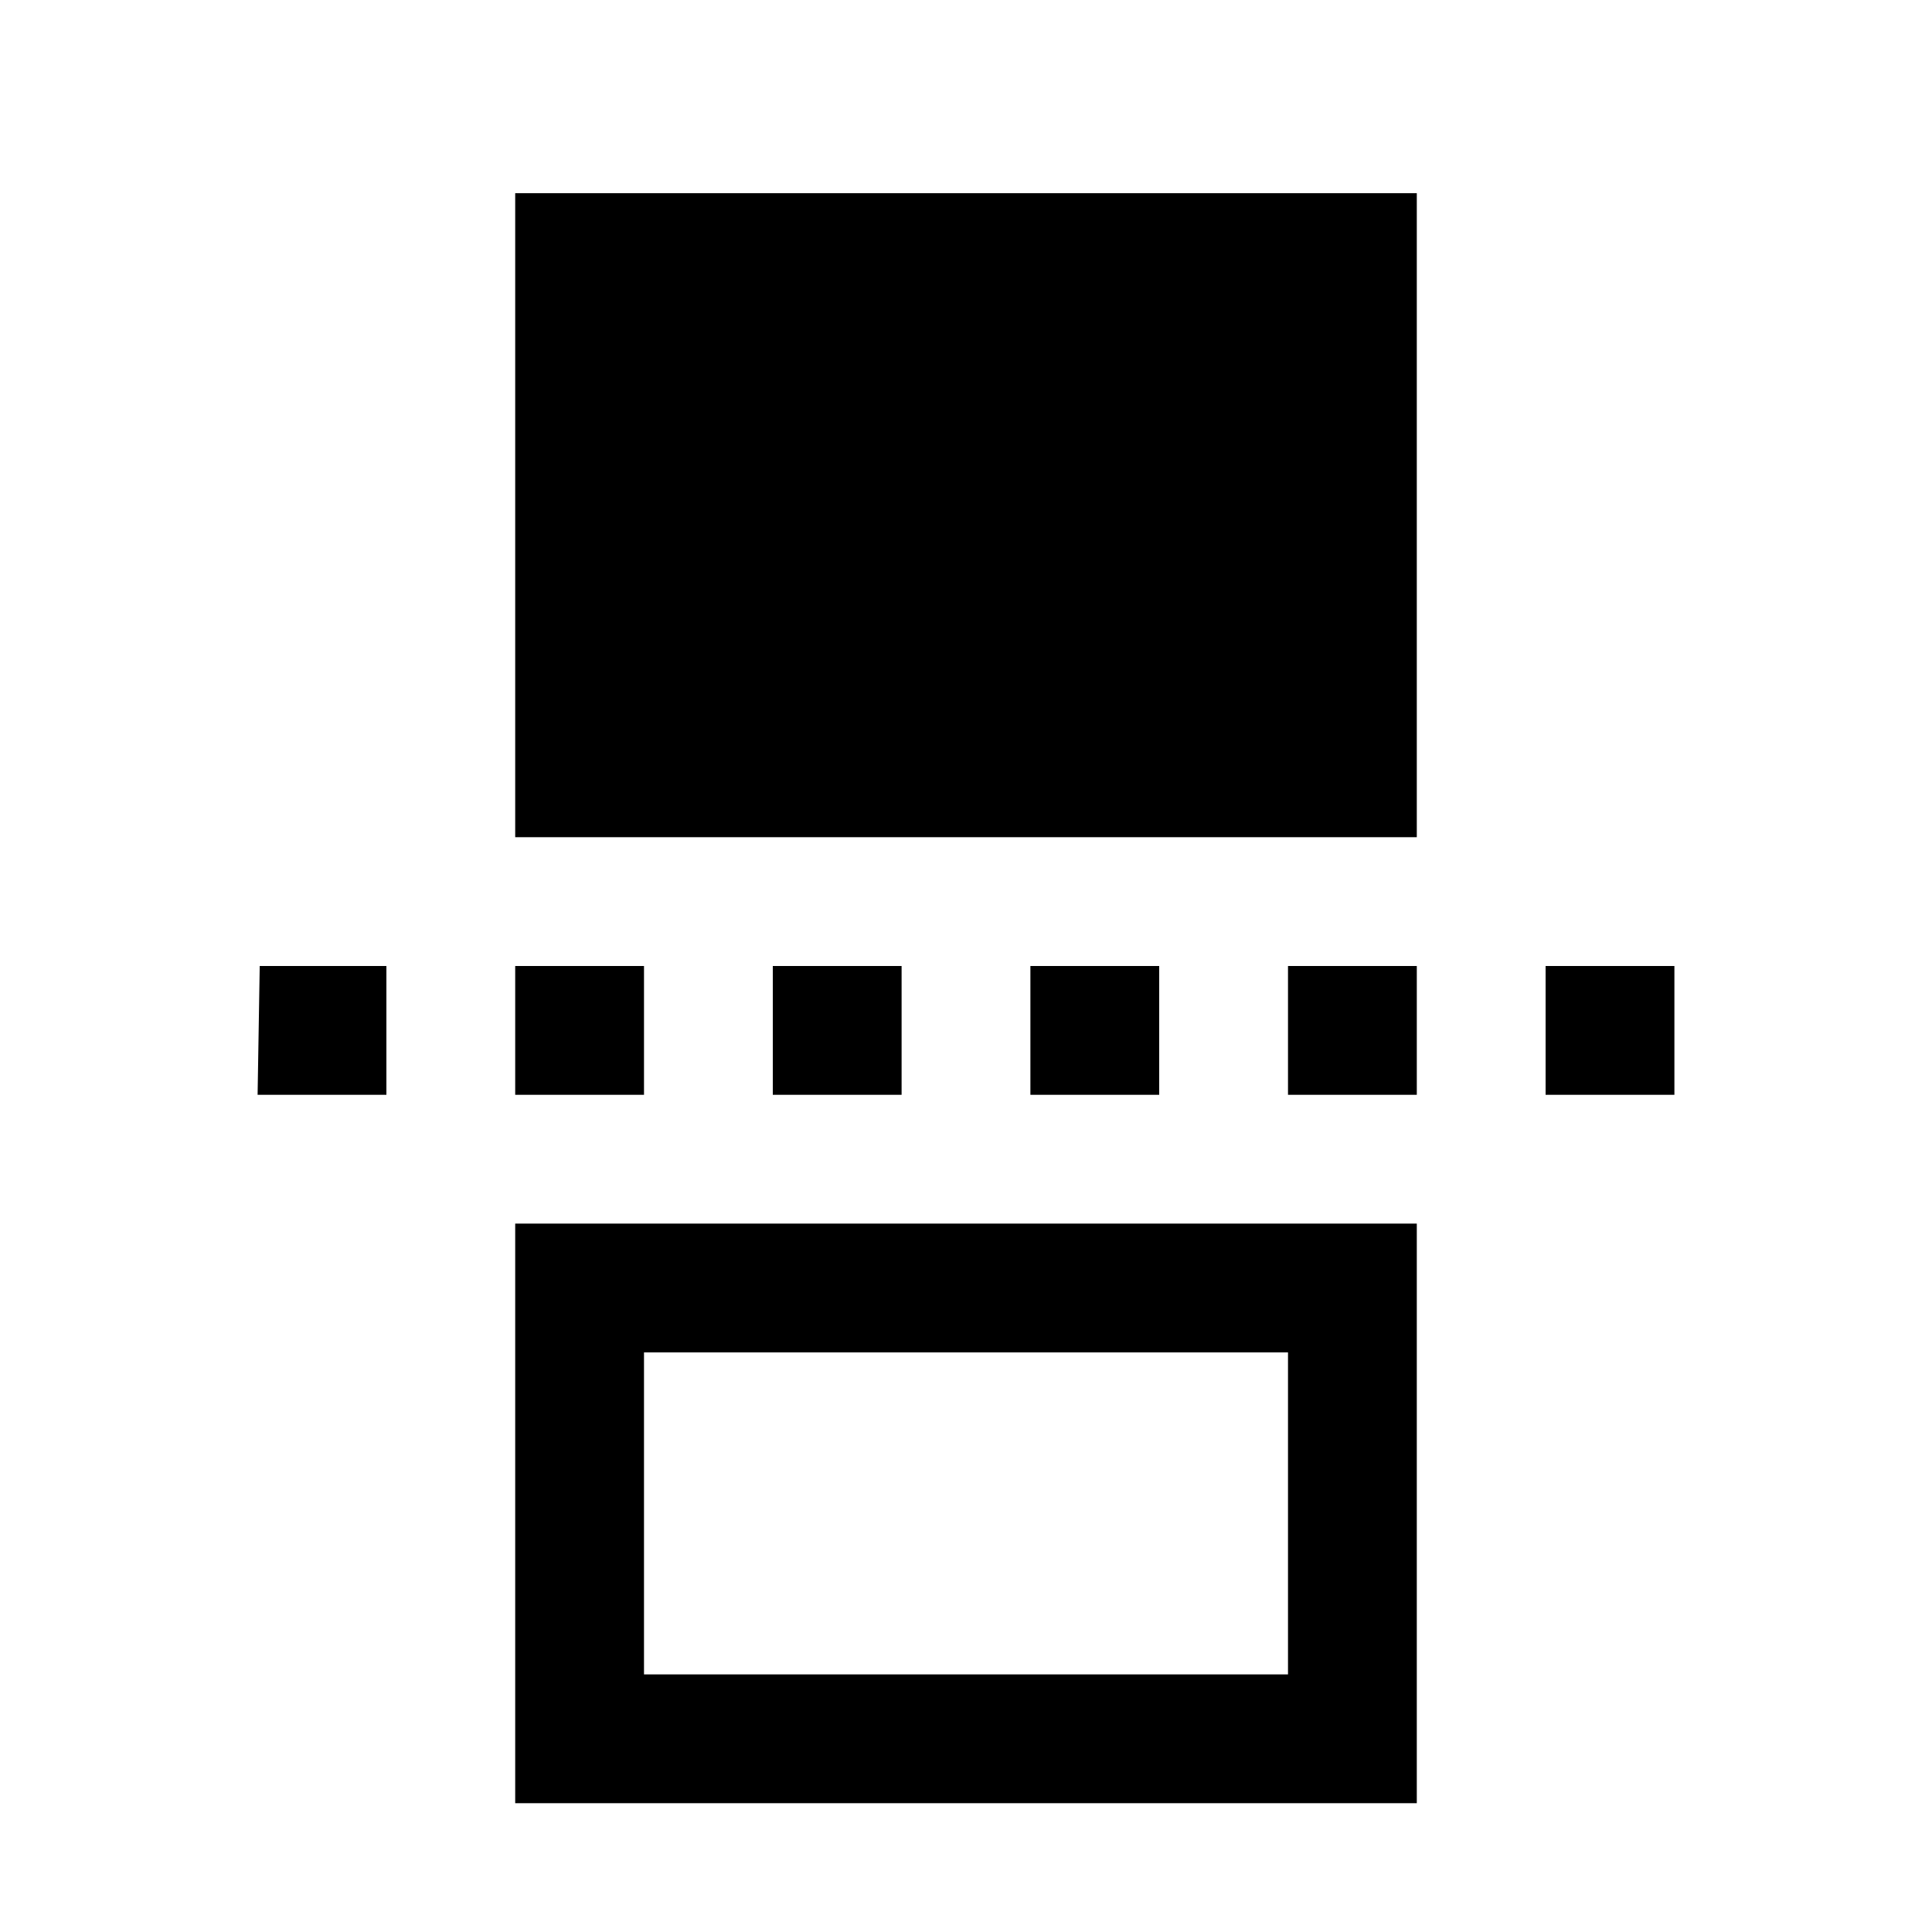 <?xml version="1.0" encoding="utf-8"?>
<!-- Generator: Adobe Illustrator 15.0.0, SVG Export Plug-In . SVG Version: 6.00 Build 0)  -->
<!DOCTYPE svg PUBLIC "-//W3C//DTD SVG 1.1//EN" "http://www.w3.org/Graphics/SVG/1.1/DTD/svg11.dtd">
<svg version="1.1" id="Layer_1" xmlns="http://www.w3.org/2000/svg" xmlns:xlink="http://www.w3.org/1999/xlink" x="0px" y="0px"
	 width="30px" height="30px" viewBox="0 0 30 30" enable-background="new 0 0 30 30" xml:space="preserve">
<g>
	<g>
		<path d="M22,19v9H8v-9H22z M20,26v-5H10v5H20z"/>
	</g>
	<g>
		<path d="M22,3v10H8V3H22z"/>
	</g>
	<g>
		<polygon points="4,17 6,17 6,15 4.033,15 		"/>
		<rect x="24" y="15" width="2" height="2"/>
		<rect x="20" y="15" width="2" height="2"/>
		<rect x="16" y="15" width="2" height="2"/>
		<rect x="12" y="15" width="2" height="2"/>
		<rect x="8" y="15" width="2" height="2"/>
	</g>
</g>
</svg>
